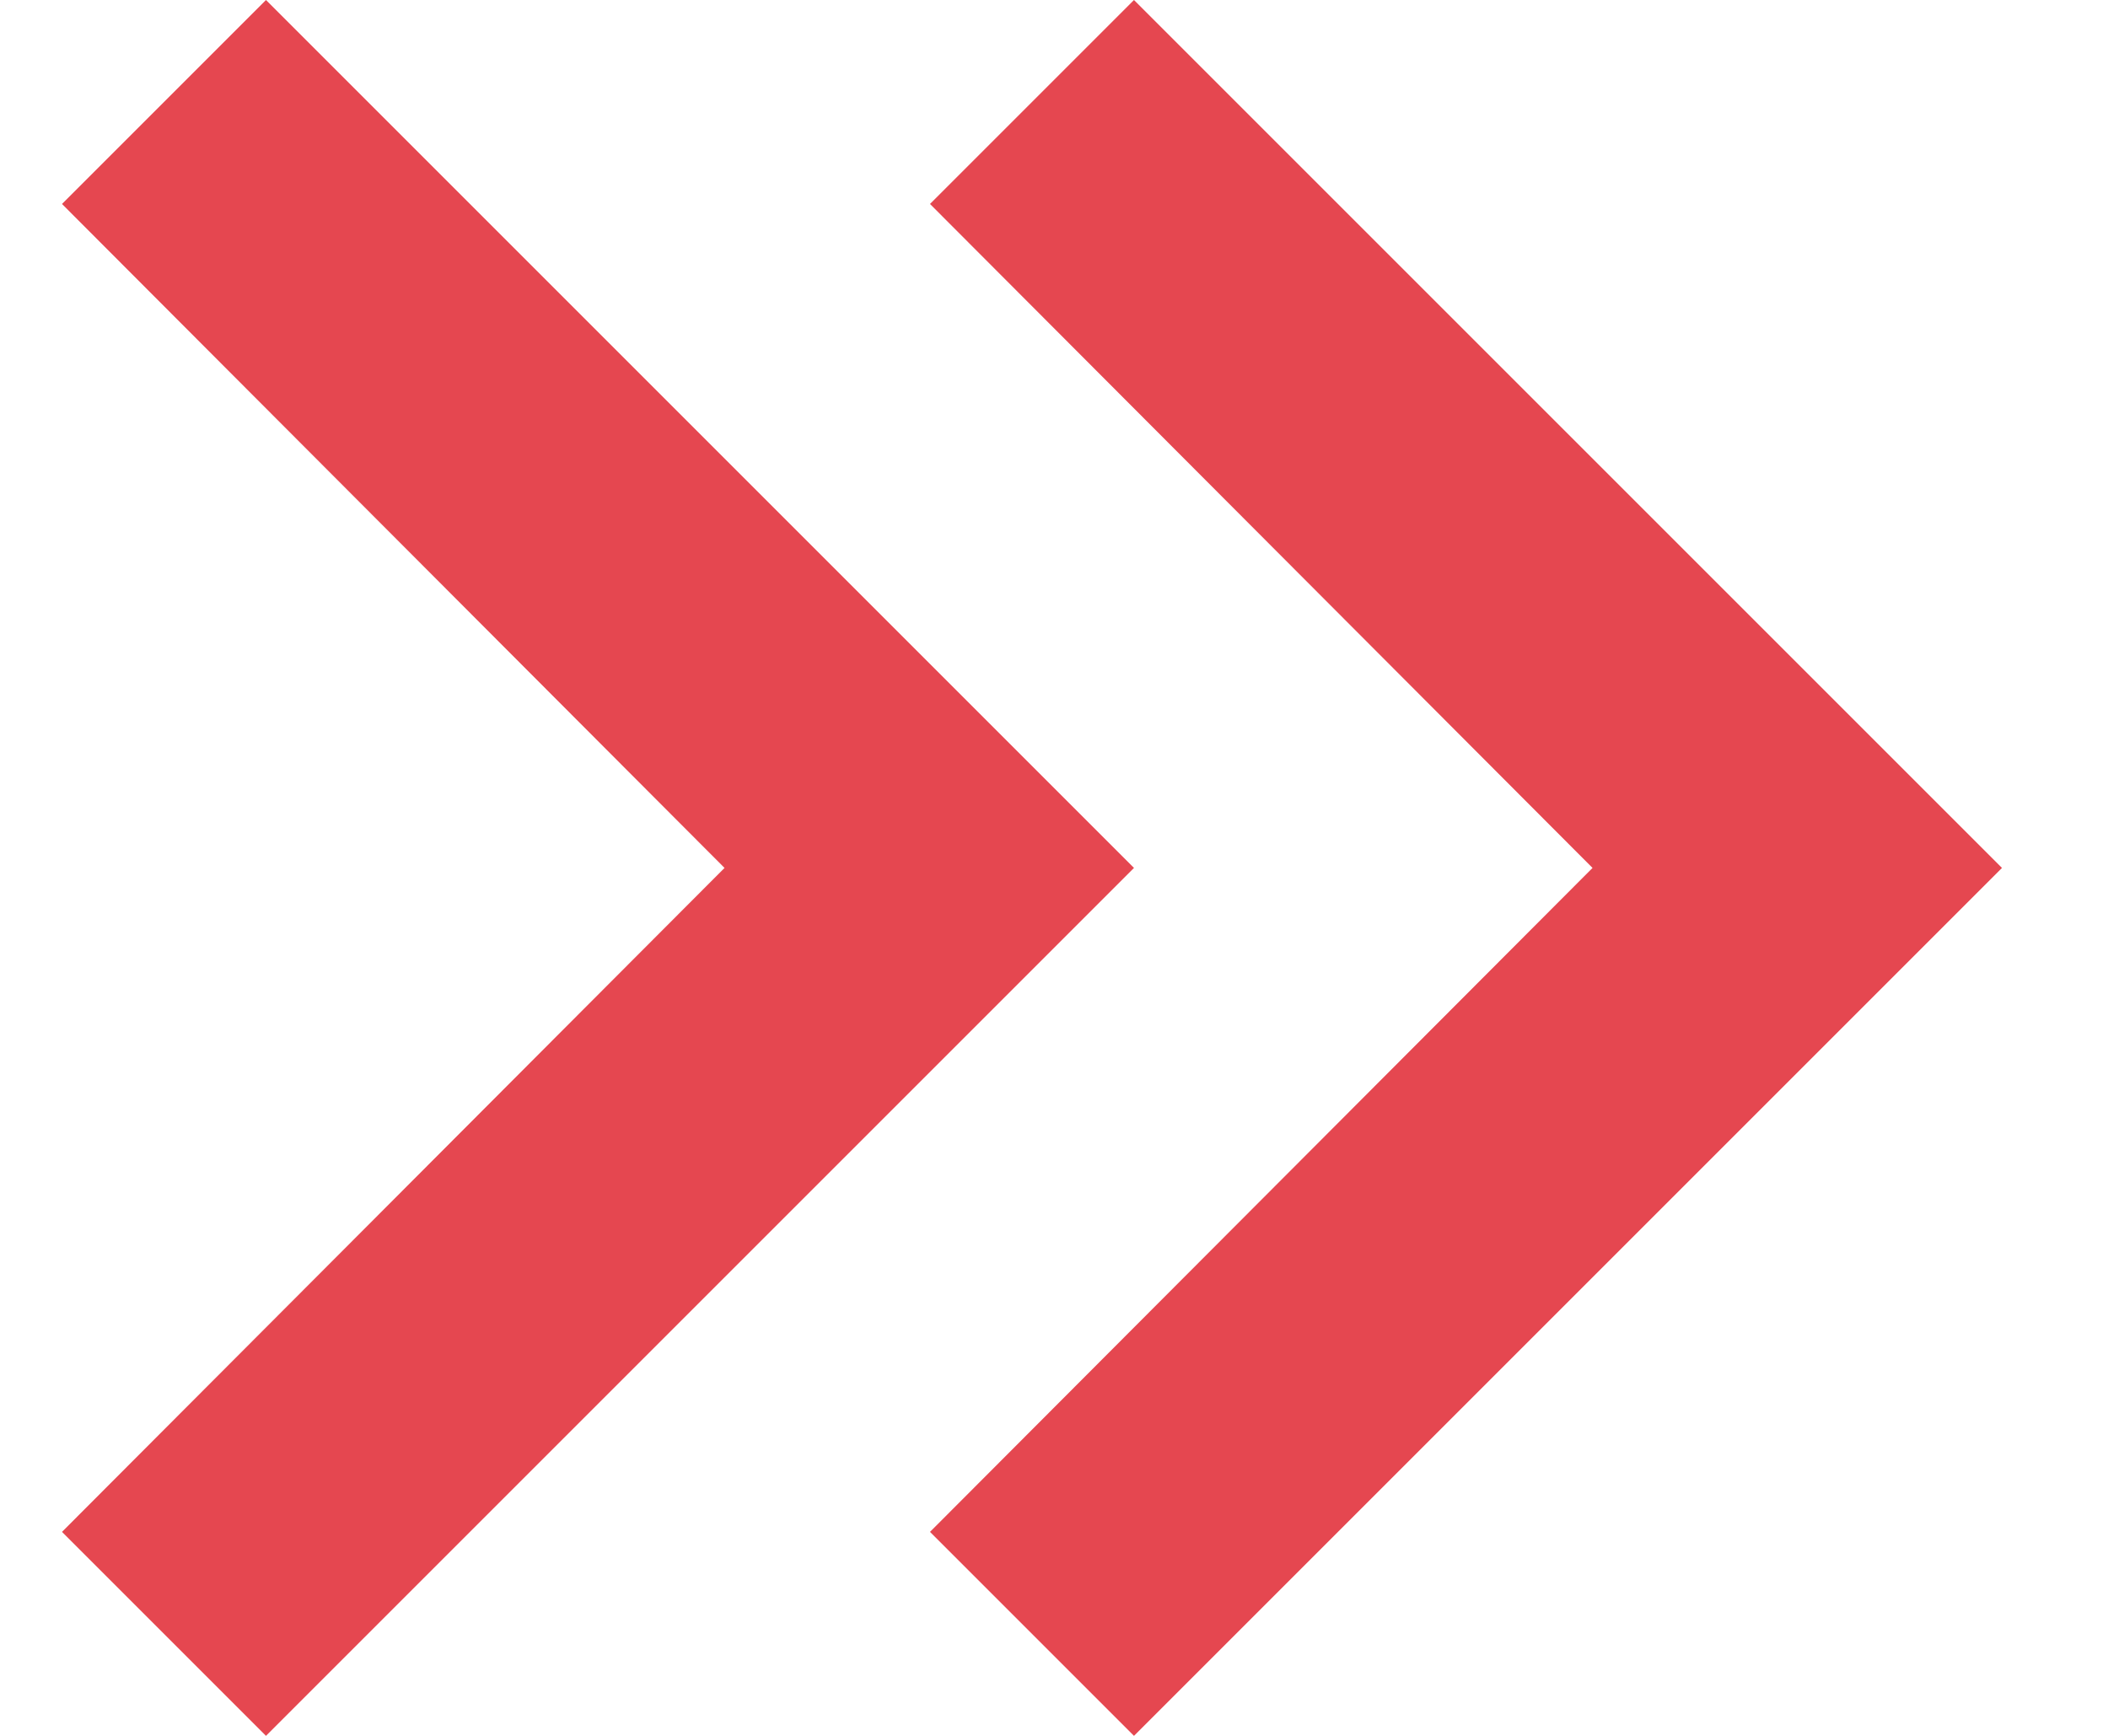 <svg width="17" height="14" viewBox="0 0 17 14" fill="none" xmlns="http://www.w3.org/2000/svg">
<path d="M9.145 0L7.5 1.645L12.843 7L7.5 12.355L9.145 14L16.145 7L9.145 0Z" fill="#E54750"/>
<path d="M2.145 0L0.5 1.645L5.843 7L0.5 12.355L2.145 14L9.145 7L2.145 0Z" fill="#E54750"/>
</svg>
